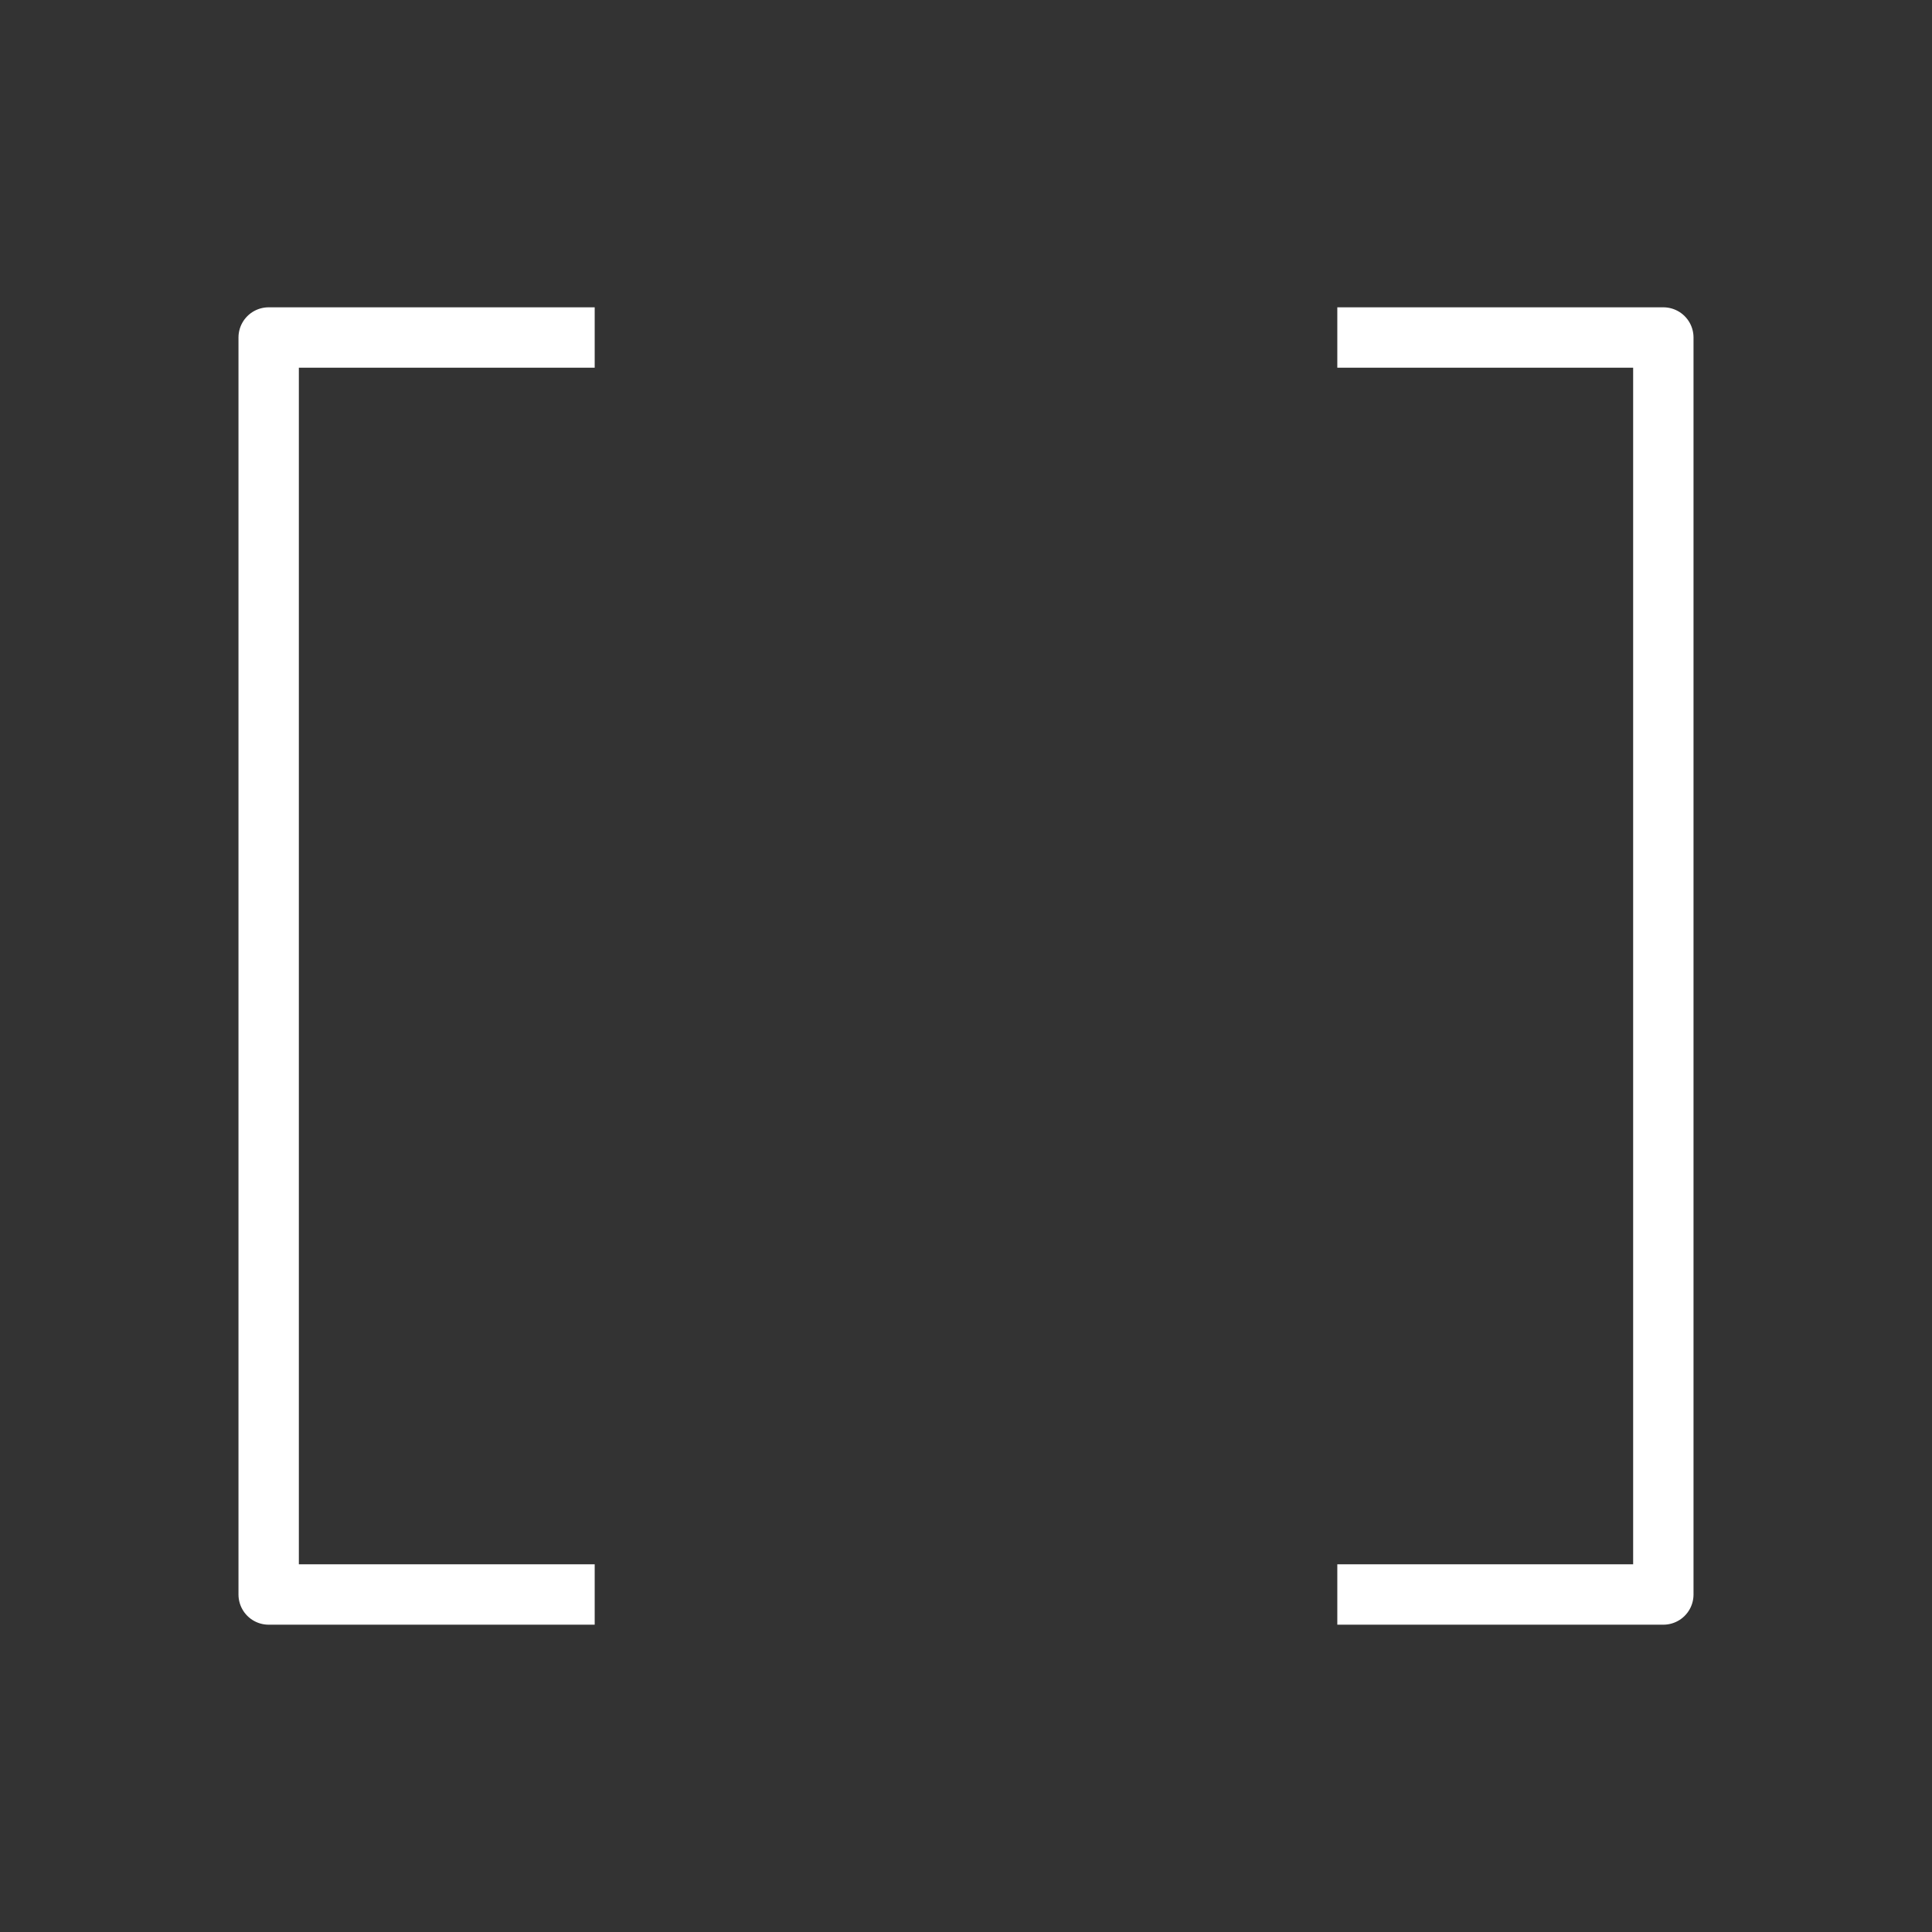 <svg id="cat-pg" xmlns="http://www.w3.org/2000/svg" viewBox="0 0 32 32"><rect x="0" y="0" width="32" height="32" fill="#333333" stroke="none"/><defs><style>.cls-1{fill:none;stroke:#fff;stroke-linejoin:round;}</style></defs><title>il_icons-0-3-2-cat_white</title><polyline class="cls-1" points="9.85 5.59 4.45 5.59 4.45 26.41 9.85 26.41"/><polyline class="cls-1" points="22.15 26.41 27.55 26.41 27.55 5.59 22.15 5.59"/></svg>